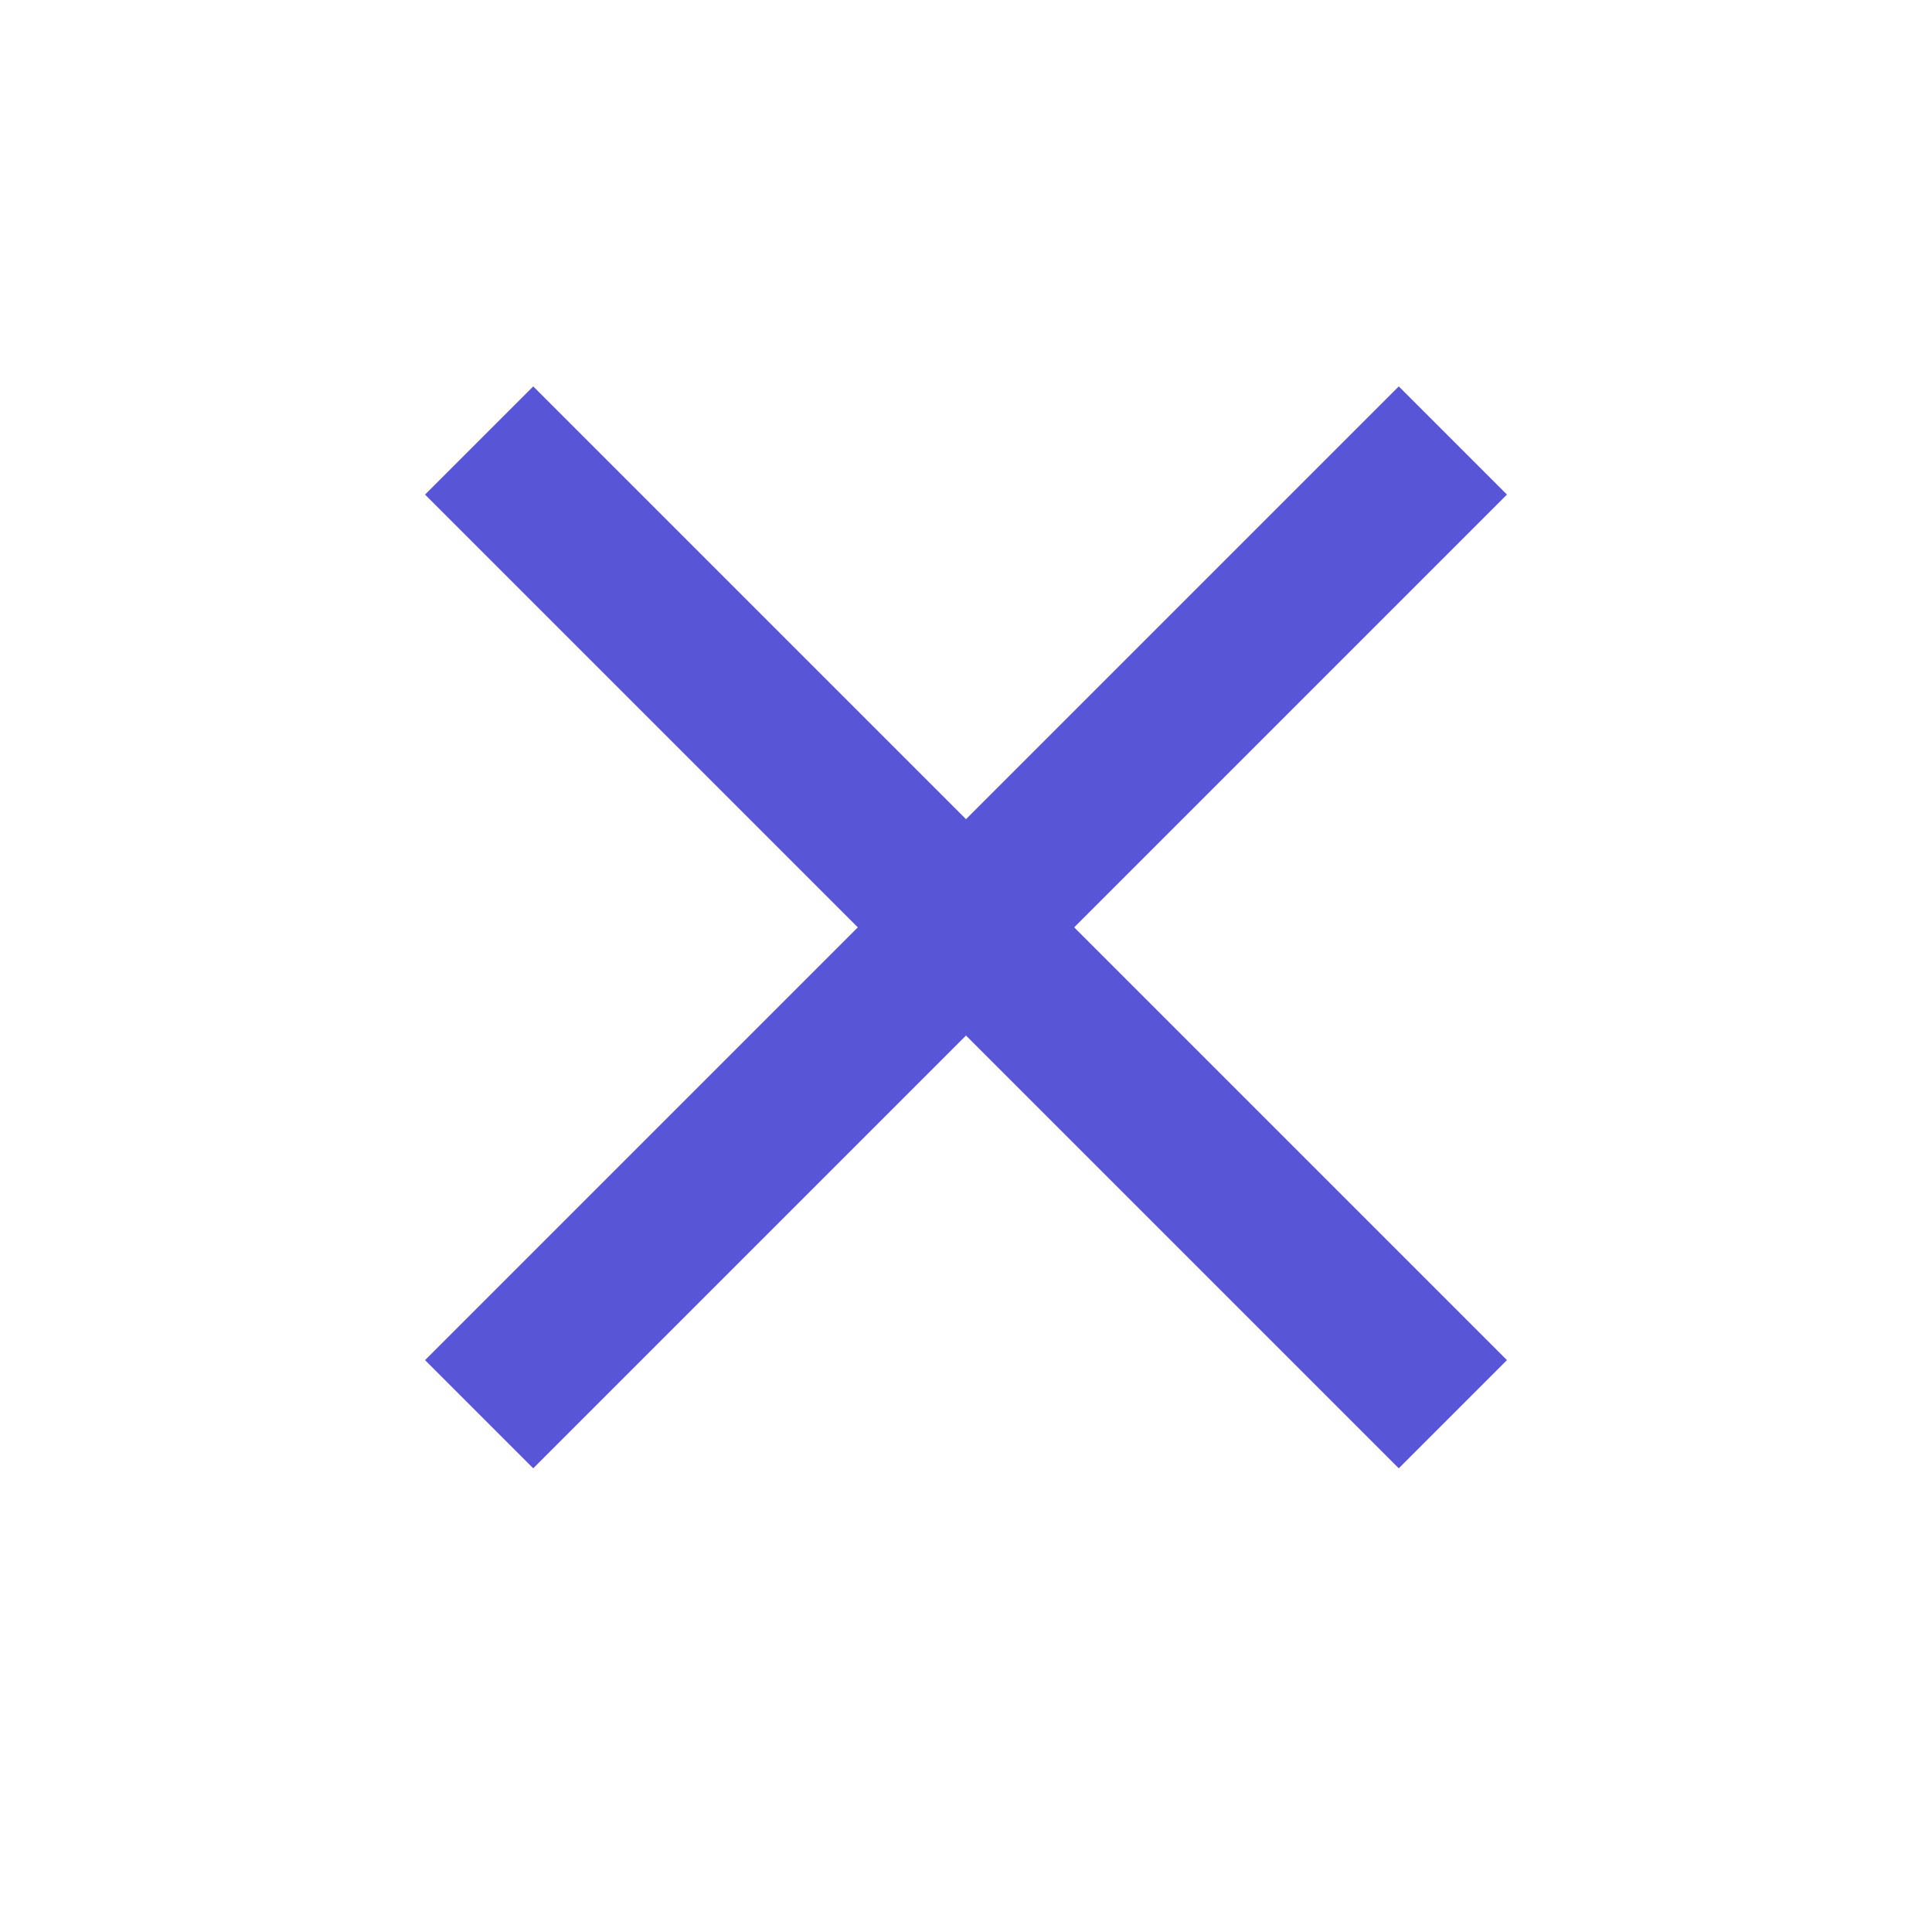 <?xml version="1.0" encoding="utf-8"?>
<!-- Generator: Adobe Illustrator 23.0.1, SVG Export Plug-In . SVG Version: 6.00 Build 0)  -->
<svg version="1.1" id="Layer_1" xmlns="http://www.w3.org/2000/svg" xmlns:xlink="http://www.w3.org/1999/xlink" x="0px" y="0px"
	 viewBox="0 0 25 25" style="enable-background:new 0 0 25 25;" xml:space="preserve">
<style type="text/css">
	.st0{fill-rule:evenodd;clip-rule:evenodd;fill:#5856D6;}
</style>
<title>ic_clear</title>
<desc>Created with Sketch.</desc>
<g id="Symbols">
	<g transform="translate(-5, -5)">
		<polygon id="ic_clear" class="st0" points="24.5,11.4 23.1,10 17.5,15.6 11.9,10 10.5,11.4 16.1,17 10.5,22.6 11.9,24 17.5,18.4 
			23.1,24 24.5,22.6 18.9,17 		"/>
	</g>
</g>
</svg>
